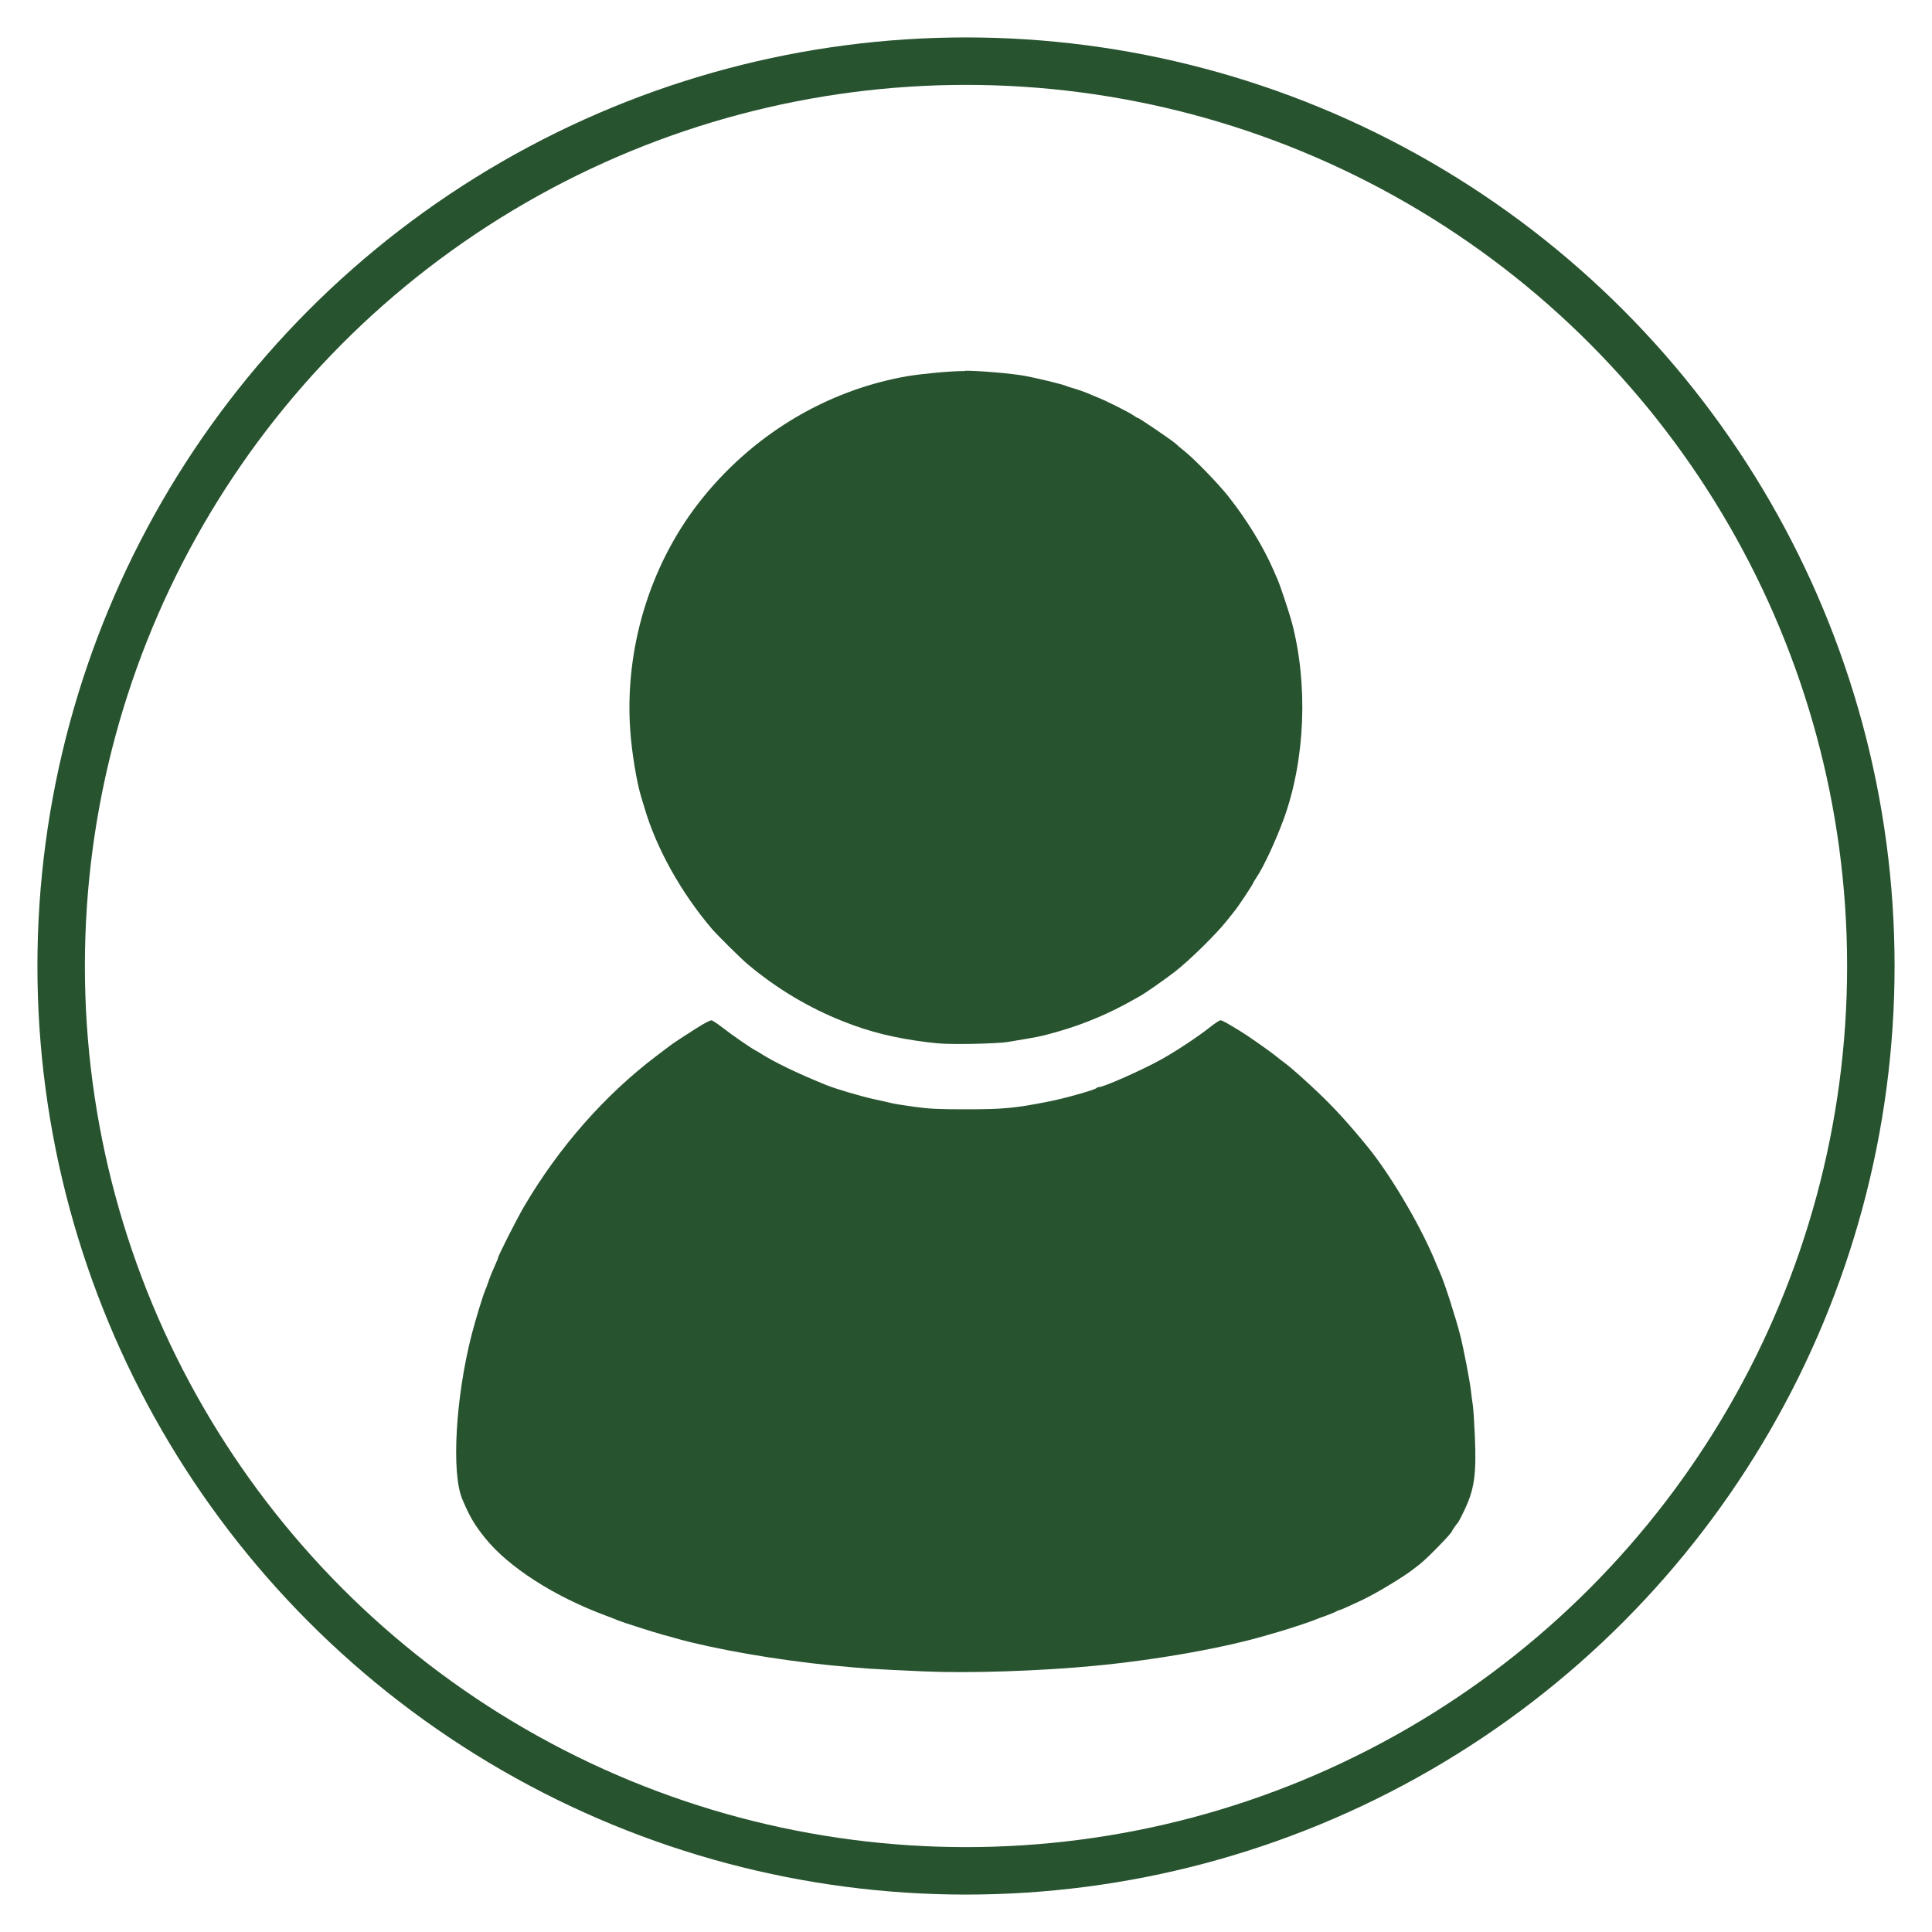 <?xml version="1.0" encoding="UTF-8" standalone="no"?>
<!-- Created with Inkscape (http://www.inkscape.org/) -->

<svg
   width="48"
   height="48"
   viewBox="0 0 12.7 12.7"
   version="1.1"
   id="svg5"
   xml:space="preserve"
   inkscape:version="1.2.2 (b0a8486541, 2022-12-01)"
   sodipodi:docname="profile.svg"
   xmlns:inkscape="http://www.inkscape.org/namespaces/inkscape"
   xmlns:sodipodi="http://sodipodi.sourceforge.net/DTD/sodipodi-0.dtd"
   xmlns="http://www.w3.org/2000/svg"
   xmlns:svg="http://www.w3.org/2000/svg"><sodipodi:namedview
     id="namedview7"
     pagecolor="#ffffff"
     bordercolor="#666666"
     borderopacity="1.0"
     inkscape:showpageshadow="2"
     inkscape:pageopacity="0.0"
     inkscape:pagecheckerboard="0"
     inkscape:deskcolor="#d1d1d1"
     inkscape:document-units="mm"
     showgrid="false"
     inkscape:zoom="9.0911235"
     inkscape:cx="37.509115"
     inkscape:cy="27.444353"
     inkscape:window-width="1920"
     inkscape:window-height="1016"
     inkscape:window-x="0"
     inkscape:window-y="27"
     inkscape:window-maximized="1"
     inkscape:current-layer="layer1" /><defs
     id="defs2" /><g
     inkscape:label="Layer 1"
     inkscape:groupmode="layer"
     id="layer1"><circle
       style="fill:none;fill-opacity:1;stroke:#28532f;stroke-width:0.312;stroke-linecap:round;stroke-dasharray:none;stroke-opacity:1"
       id="path1301"
       cx="6.35"
       cy="6.35"
       r="5.948" /><path
       id="path2774"
       style="fill:#28532f;fill-opacity:1;stroke:none;stroke-width:0.009;stroke-linecap:round;stroke-dasharray:none;stroke-opacity:1"
       d="m 6.342,2.439 c -0.092,-8.98e-5 -0.275,0.017 -0.378,0.034 -0.537,0.093 -1.029,0.392 -1.372,0.834 -0.323,0.417 -0.487,0.962 -0.449,1.496 0.01,0.143 0.042,0.339 0.072,0.436 0.007,0.022 0.017,0.056 0.023,0.076 0.078,0.264 0.24,0.554 0.441,0.79 0.037,0.043 0.193,0.198 0.239,0.236 0.19,0.159 0.401,0.285 0.627,0.374 0.177,0.07 0.337,0.109 0.551,0.136 0.084,0.011 0.144,0.013 0.291,0.011 0.102,-0.002 0.207,-0.007 0.234,-0.012 0.027,-0.005 0.088,-0.015 0.136,-0.023 0.083,-0.014 0.107,-0.02 0.208,-0.049 0.163,-0.047 0.329,-0.117 0.48,-0.203 0.019,-0.011 0.039,-0.022 0.045,-0.025 0.026,-0.013 0.163,-0.108 0.235,-0.164 0.093,-0.072 0.271,-0.247 0.339,-0.333 0.026,-0.033 0.054,-0.067 0.06,-0.076 0.017,-0.02 0.114,-0.167 0.114,-0.173 0,-0.002 0.01,-0.019 0.022,-0.037 0.048,-0.071 0.127,-0.243 0.179,-0.384 0.142,-0.392 0.161,-0.89 0.051,-1.299 -0.014,-0.053 -0.076,-0.238 -0.089,-0.268 -0.006,-0.012 -0.017,-0.04 -0.026,-0.06 -0.07,-0.162 -0.176,-0.335 -0.302,-0.495 -0.066,-0.083 -0.225,-0.247 -0.29,-0.298 -0.021,-0.016 -0.045,-0.037 -0.054,-0.046 -0.023,-0.021 -0.241,-0.17 -0.25,-0.17 -0.004,0 -0.015,-0.007 -0.025,-0.014 -0.023,-0.018 -0.169,-0.092 -0.233,-0.118 -0.027,-0.011 -0.056,-0.023 -0.064,-0.027 -0.02,-0.009 -0.077,-0.029 -0.109,-0.038 -0.015,-0.004 -0.033,-0.01 -0.042,-0.014 -0.023,-0.01 -0.196,-0.052 -0.268,-0.065 -0.088,-0.016 -0.297,-0.034 -0.393,-0.034 z m -1.666,4.268 c -0.007,0 -0.033,0.013 -0.059,0.028 -0.045,0.027 -0.19,0.121 -0.205,0.133 -0.004,0.003 -0.048,0.036 -0.098,0.074 -0.339,0.257 -0.64,0.599 -0.869,0.989 -0.046,0.078 -0.171,0.325 -0.171,0.337 0,0.003 -0.005,0.016 -0.011,0.029 -0.024,0.053 -0.041,0.094 -0.053,0.13 -0.007,0.021 -0.016,0.045 -0.02,0.053 -0.016,0.037 -0.065,0.198 -0.09,0.295 -0.105,0.41 -0.134,0.909 -0.061,1.08 0.048,0.114 0.079,0.167 0.148,0.253 0.154,0.193 0.458,0.388 0.8,0.514 0.033,0.012 0.067,0.026 0.076,0.03 0.02,0.009 0.235,0.078 0.298,0.095 0.027,0.007 0.064,0.017 0.083,0.023 0.249,0.07 0.668,0.143 1.018,0.177 0.23,0.022 0.252,0.024 0.614,0.04 0.291,0.013 0.758,-0.002 1.122,-0.037 0.408,-0.039 0.853,-0.118 1.141,-0.204 0.021,-0.006 0.057,-0.017 0.079,-0.023 0.061,-0.018 0.197,-0.063 0.223,-0.074 0.012,-0.005 0.045,-0.018 0.072,-0.027 0.027,-0.01 0.058,-0.022 0.068,-0.028 0.01,-0.005 0.021,-0.01 0.024,-0.01 0.006,-5.3e-5 0.084,-0.035 0.157,-0.07 0.091,-0.044 0.263,-0.148 0.326,-0.197 0.011,-0.009 0.031,-0.024 0.045,-0.035 0.045,-0.034 0.211,-0.204 0.211,-0.216 0,-0.004 0.032,-0.05 0.039,-0.056 0.003,-0.002 0.021,-0.036 0.04,-0.076 0.069,-0.142 0.083,-0.24 0.072,-0.494 -0.004,-0.091 -0.01,-0.185 -0.014,-0.208 -0.004,-0.023 -0.009,-0.064 -0.012,-0.091 -0.006,-0.058 -0.049,-0.281 -0.07,-0.363 C 9.566,8.651 9.496,8.433 9.466,8.366 9.46,8.353 9.441,8.309 9.424,8.267 9.324,8.034 9.138,7.721 8.993,7.542 8.868,7.389 8.77,7.281 8.661,7.178 8.583,7.104 8.488,7.019 8.449,6.99 c -0.011,-0.008 -0.047,-0.035 -0.079,-0.061 -0.051,-0.039 -0.171,-0.123 -0.219,-0.152 -0.088,-0.054 -0.117,-0.07 -0.128,-0.07 -0.007,0 -0.036,0.019 -0.065,0.042 -0.08,0.064 -0.224,0.159 -0.324,0.215 -0.126,0.07 -0.379,0.182 -0.41,0.182 -0.005,0 -0.013,0.003 -0.017,0.007 -0.013,0.012 -0.207,0.067 -0.309,0.087 -0.225,0.045 -0.304,0.052 -0.548,0.052 -0.189,-2.27e-5 -0.241,-0.003 -0.344,-0.017 -0.066,-0.009 -0.133,-0.02 -0.147,-0.024 -0.015,-0.004 -0.061,-0.014 -0.102,-0.023 -0.091,-0.019 -0.267,-0.071 -0.332,-0.098 -0.191,-0.078 -0.337,-0.149 -0.423,-0.204 -0.012,-0.008 -0.028,-0.017 -0.034,-0.02 -0.026,-0.013 -0.152,-0.099 -0.213,-0.147 -0.037,-0.029 -0.072,-0.052 -0.079,-0.052 z" /></g></svg>
